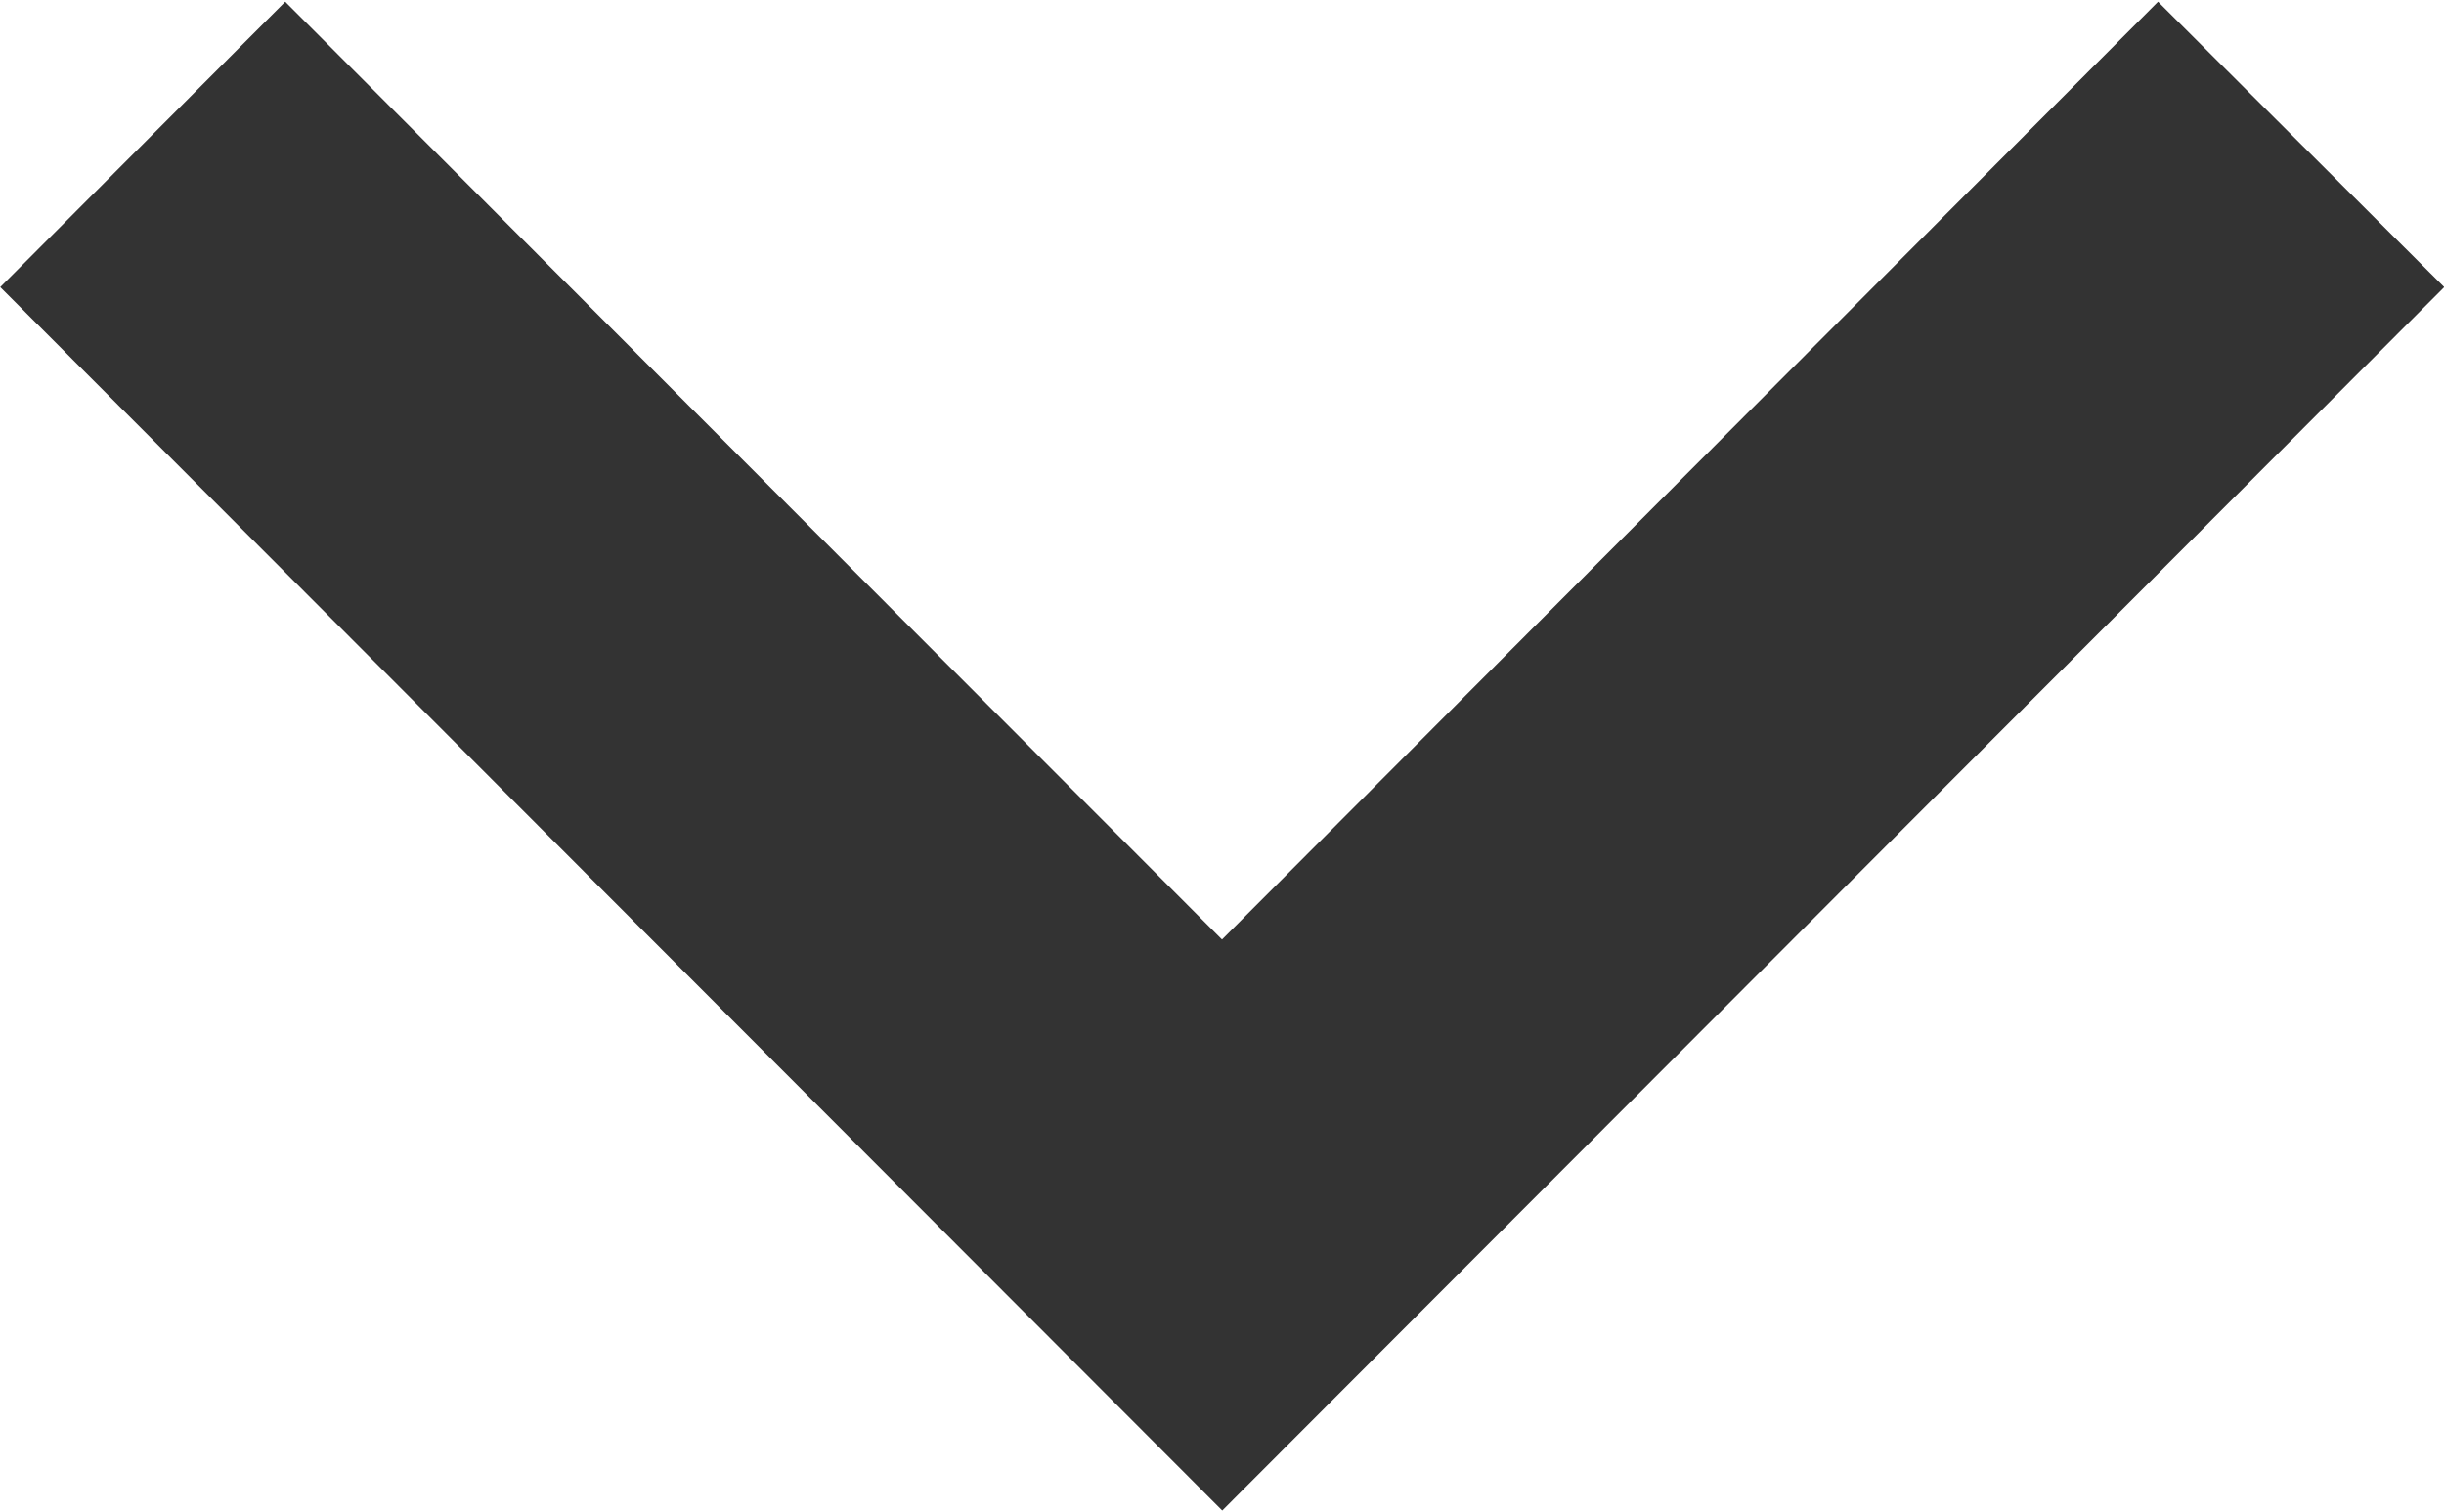 <svg xmlns="http://www.w3.org/2000/svg" width="10" height="6.188" viewBox="0 0 10 6.188">
<defs>
    <style>
      .cls-1 {
        fill: #333;
        fill-rule: evenodd;
      }
    </style>
  </defs>
  <path id="arrow" class="cls-1" d="M1005.33,571.913l-3.83,3.838-3.833-3.838-1.166,1.168,5,5.007,5-5.007Z" transform="translate(-996.5 -571.906)"/>
</svg>
